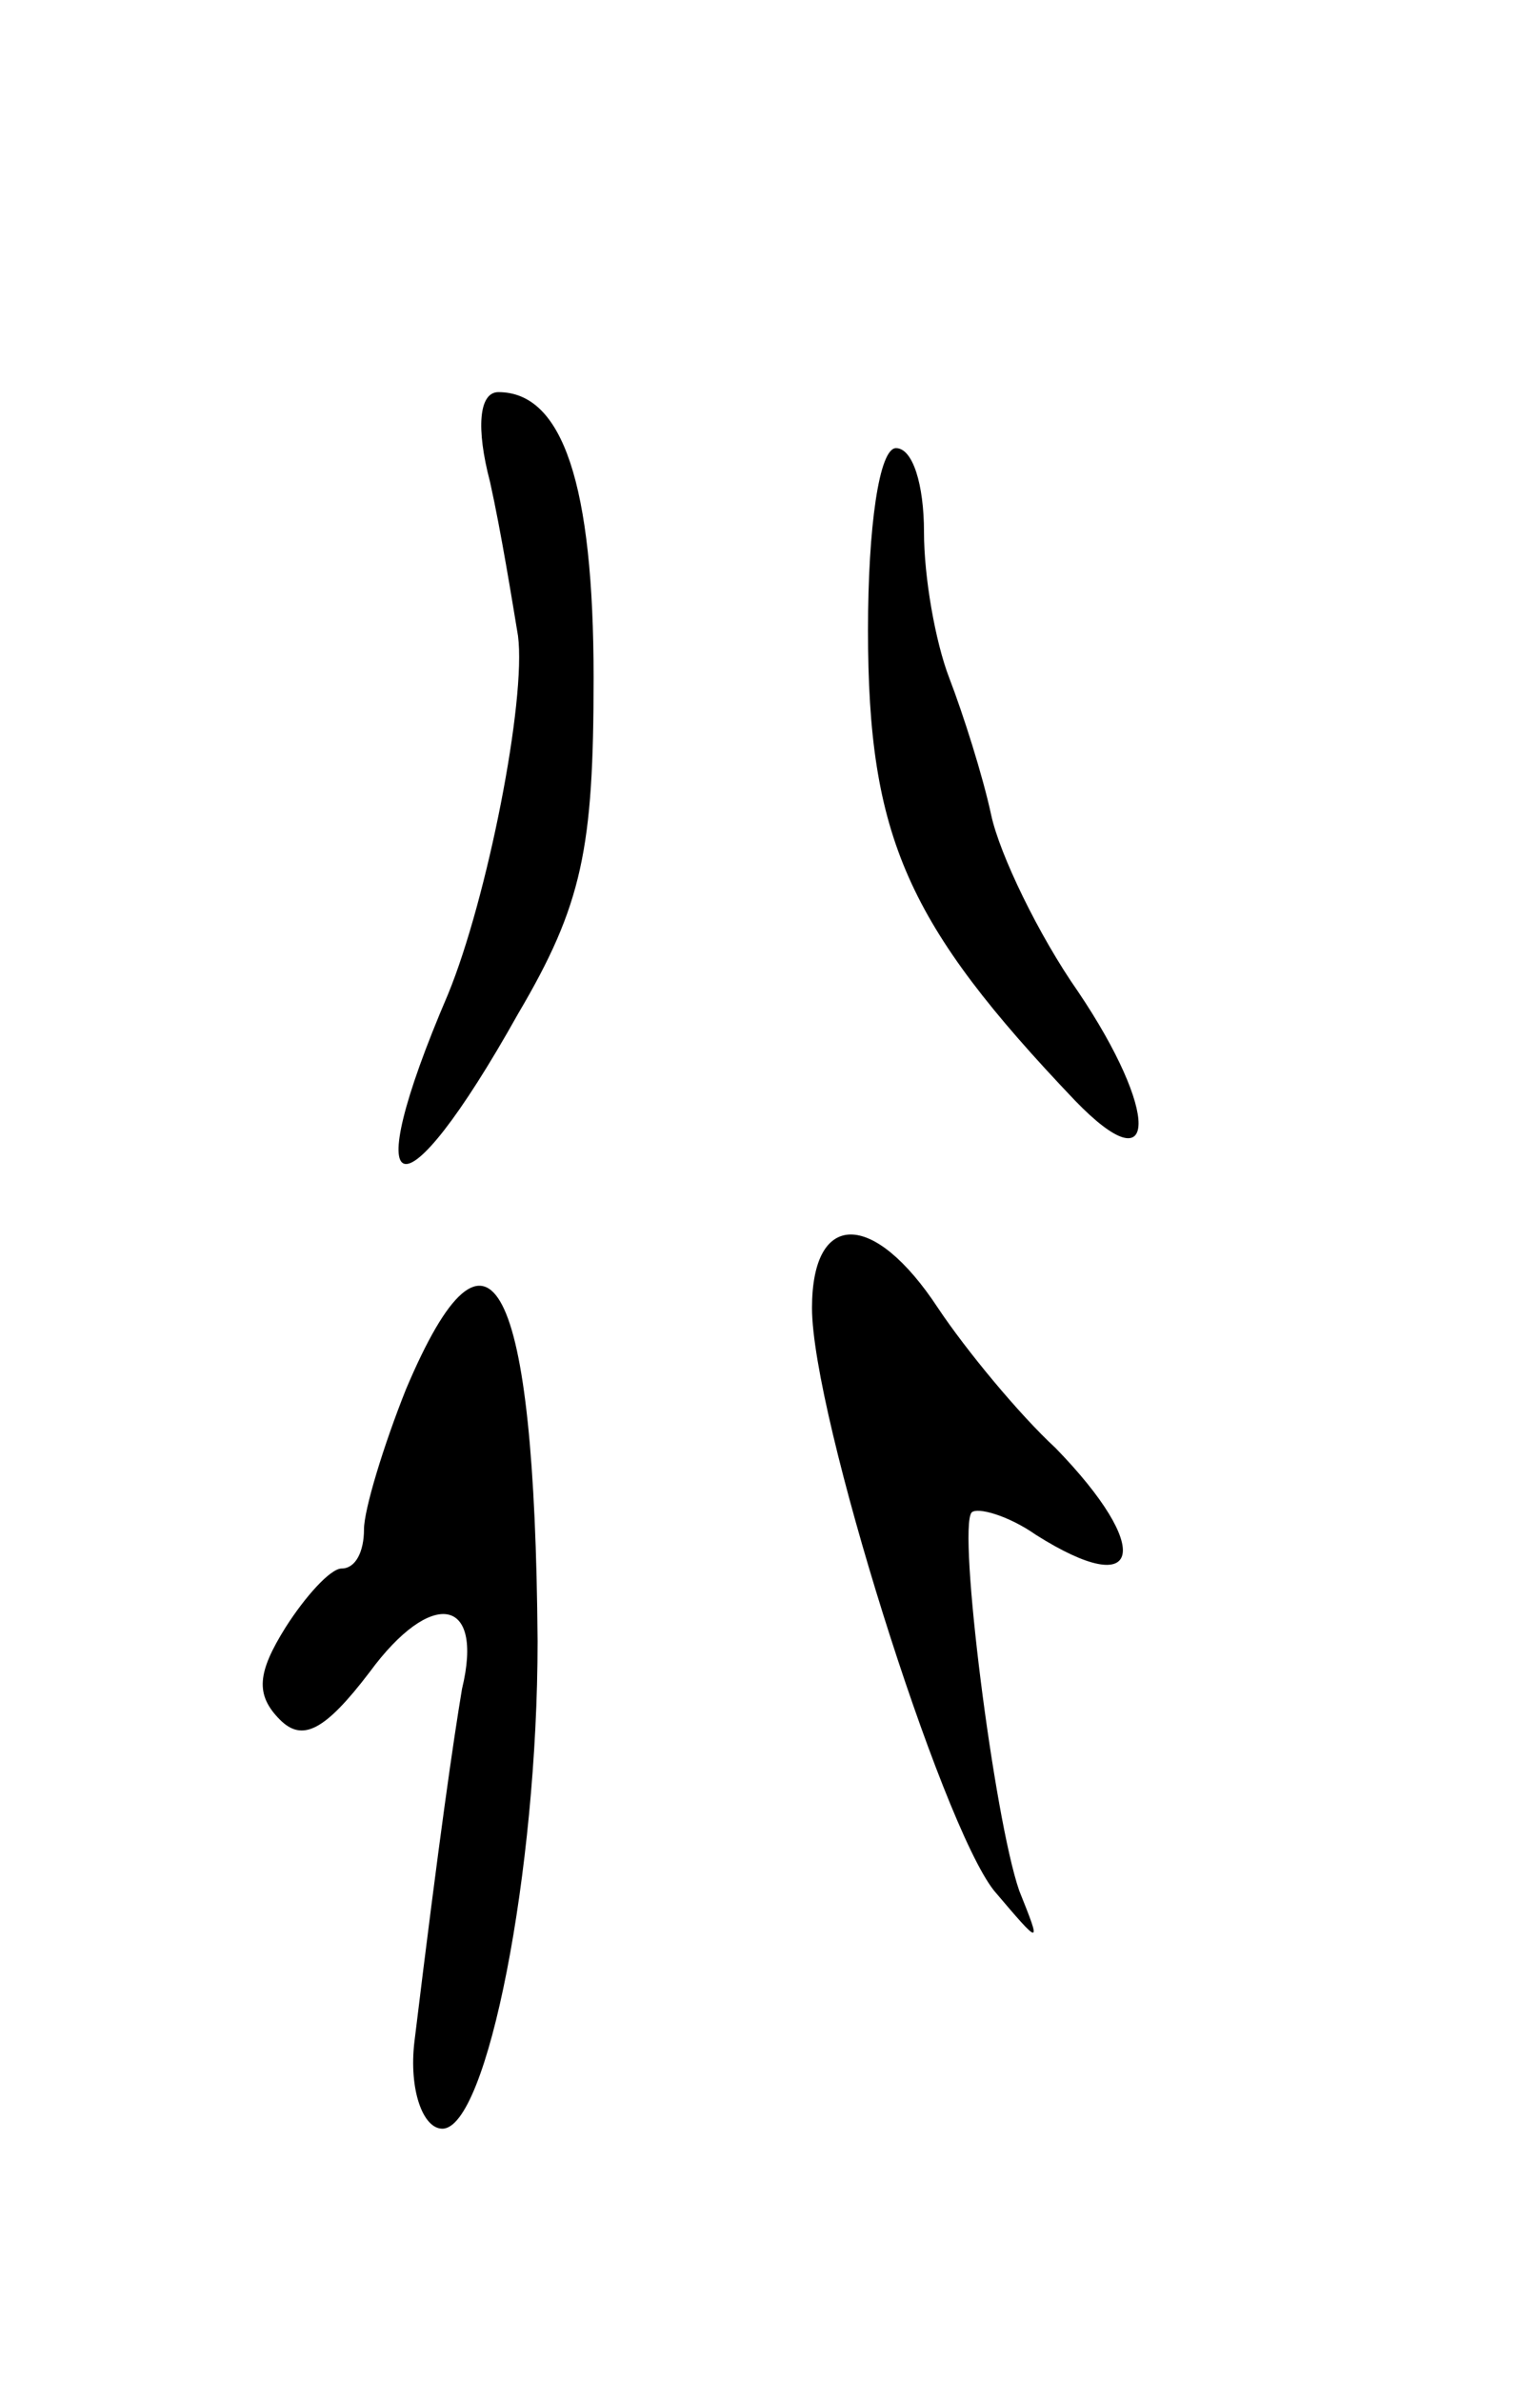 <svg version="1.0" xmlns="http://www.w3.org/2000/svg"
 width="55pt" height="85pt" viewBox="0 0 55 85"
 preserveAspectRatio="xMidYMid meet">
<g transform="translate(0,85) scale(0.1,-0.1)"
fill="#000000" stroke="none">
<path d="M175 678 c4 -18 8 -43 10 -55 3 -23 -11 -94 -25 -128 -33 -77 -17
-82 25 -7 23 39 27 59 27 120 0 69 -11 102 -34 102 -7 0 -8 -13 -3 -32z"/>
<path d="M310 625 c0 -74 14 -105 74 -168 30 -31 30 -4 1 39 -14 20 -28 49
-31 63 -3 14 -10 36 -15 49 -5 13 -9 36 -9 52 0 17 -4 30 -10 30 -6 0 -10 -28
-10 -65z"/>
<path d="M290 383 c0 -38 46 -184 65 -208 17 -20 17 -20 9 0 -9 26 -22 129
-17 135 2 2 13 -1 23 -8 38 -24 42 -5 7 31 -13 12 -32 35 -42 50 -23 35 -45
35 -45 0z"/>
<path d="M145 354 c-8 -20 -15 -43 -15 -50 0 -8 -3 -14 -8 -14 -4 0 -13 -10
-20 -21 -10 -16 -11 -24 -2 -33 8 -8 16 -4 32 17 22 30 41 27 33 -6 -3 -18 -8
-52 -17 -126 -2 -17 3 -31 10 -31 16 0 34 92 34 174 -1 129 -17 161 -47 90z"/>
</g>
</svg>

